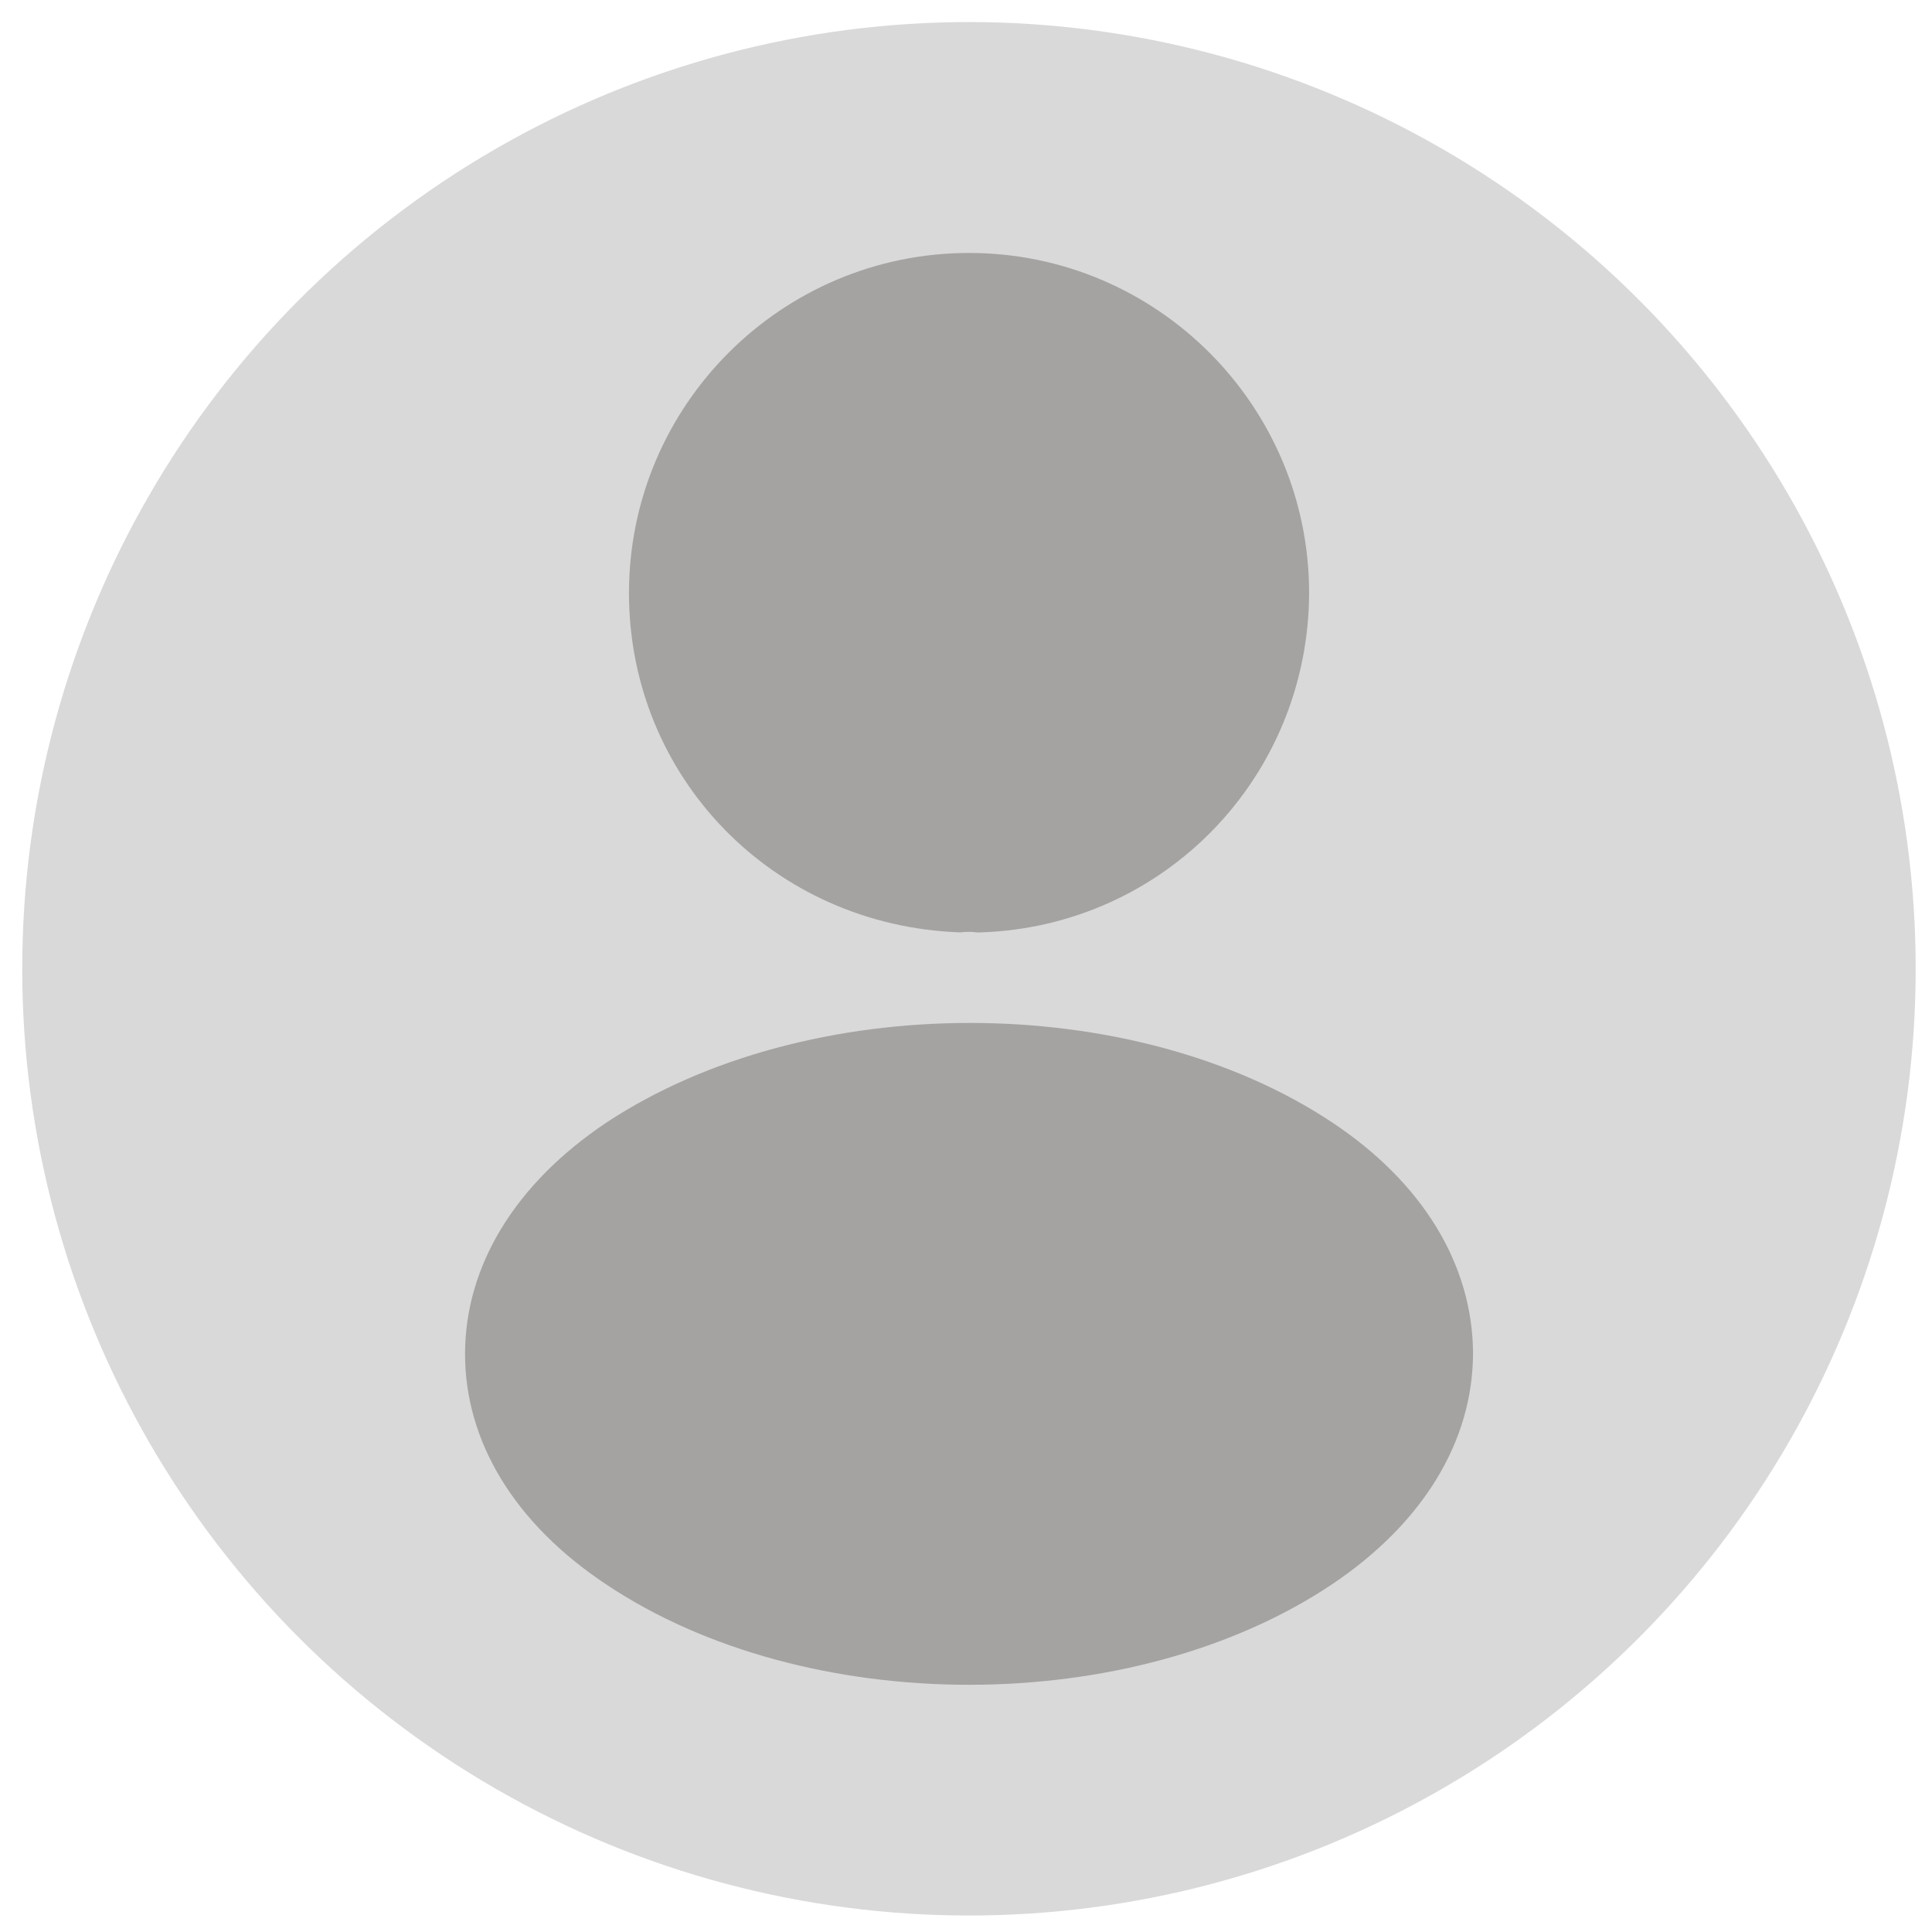 <svg width="45" height="45" viewBox="0 0 45 45" fill="none" xmlns="http://www.w3.org/2000/svg">
<circle cx="22.569" cy="22.565" r="22.051" fill="#D9D9D9"/>
<path d="M22.571 5.892C18.202 5.892 14.65 9.444 14.65 13.813C14.65 18.098 18.002 21.567 22.371 21.717C22.504 21.7 22.638 21.7 22.738 21.717C22.771 21.717 22.788 21.717 22.821 21.717C22.838 21.717 22.838 21.717 22.855 21.717C27.123 21.567 30.475 18.098 30.492 13.813C30.492 9.444 26.94 5.892 22.571 5.892Z" fill="#292723" fill-opacity="0.3"/>
<path d="M31.042 26.152C26.39 23.051 18.802 23.051 14.117 26.152C11.999 27.57 10.832 29.487 10.832 31.538C10.832 33.59 11.999 35.49 14.1 36.891C16.435 38.459 19.503 39.242 22.571 39.242C25.639 39.242 28.707 38.459 31.042 36.891C33.143 35.474 34.31 33.573 34.31 31.505C34.294 29.454 33.143 27.553 31.042 26.152Z" fill="#292723" fill-opacity="0.3"/>
</svg>
